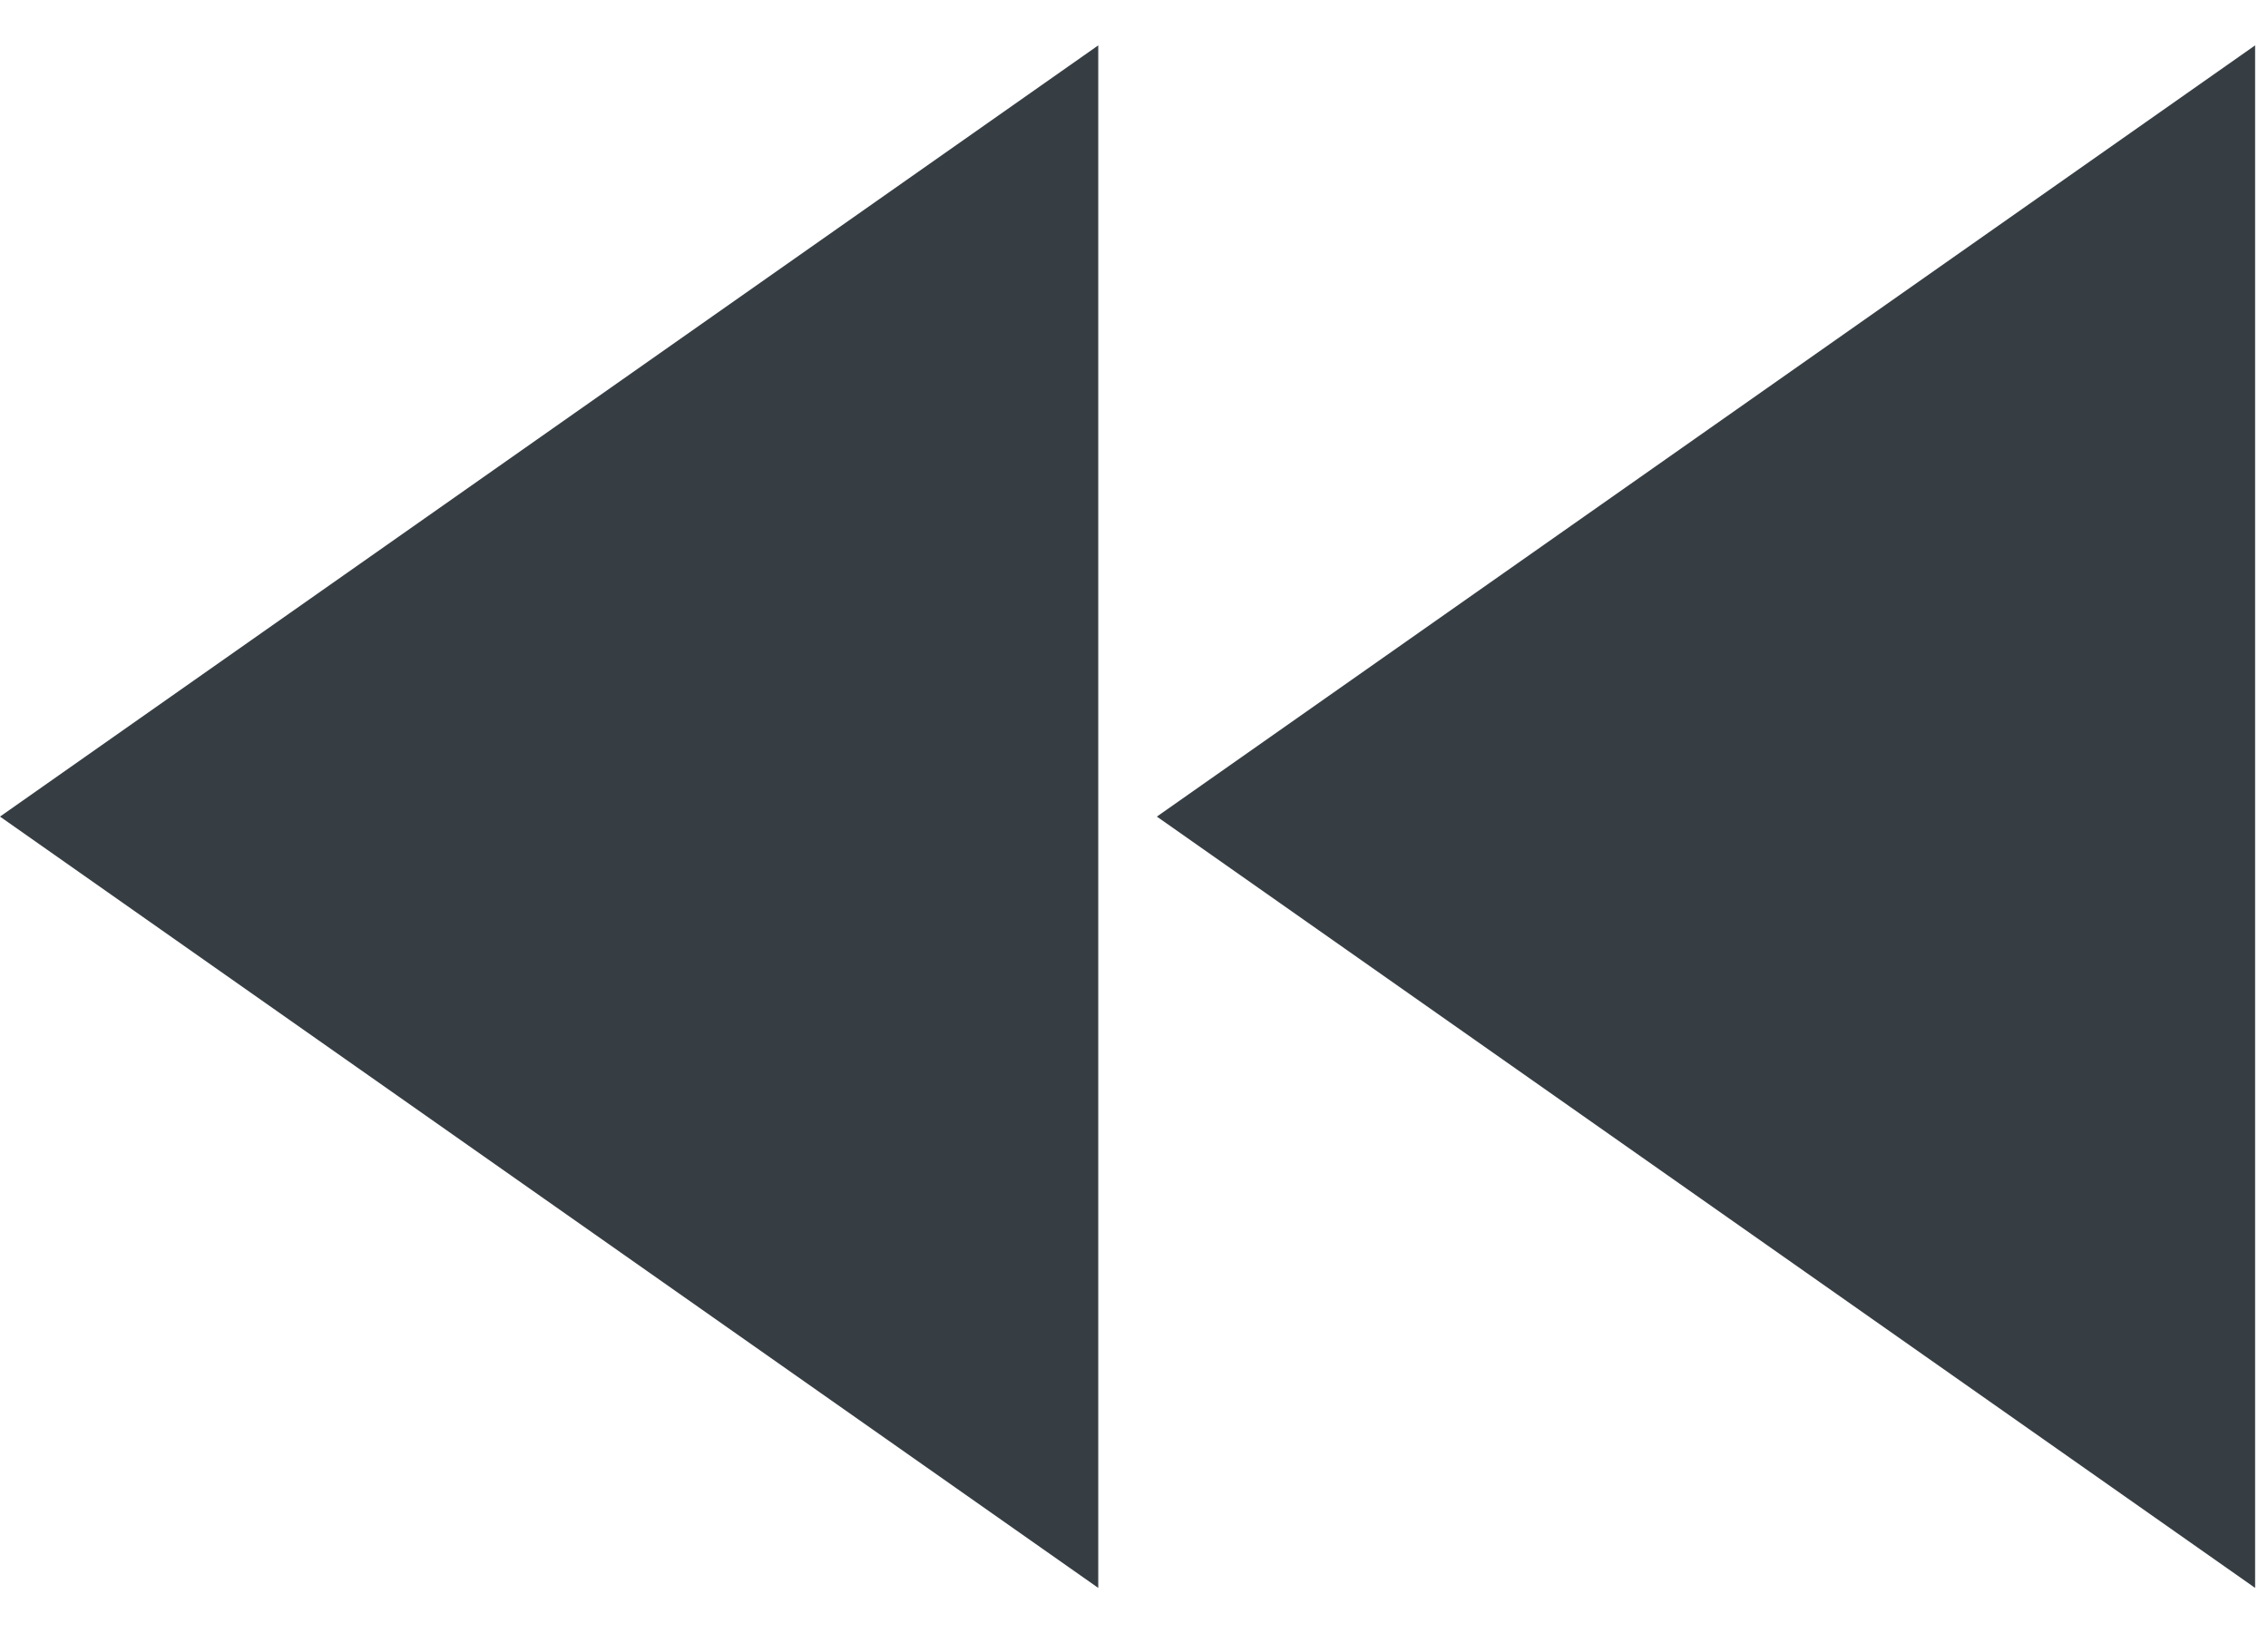 <?xml version="1.0" encoding="UTF-8"?>
<svg width="25px" height="18px" viewBox="0 0 25 18" version="1.1" xmlns="http://www.w3.org/2000/svg" xmlns:xlink="http://www.w3.org/1999/xlink">
    <!-- Generator: Sketch 49.2 (51160) - http://www.bohemiancoding.com/sketch -->
    <title>fast_forward - material</title>
    <desc>Created with Sketch.</desc>
    <defs></defs>
    <g id="Middenconsole-display" stroke="none" stroke-width="1" fill="none" fill-rule="evenodd">
        <g id="Home-kleur-1" transform="translate(-366, -610)" fill="#373E43">
            <g id="Group-4" transform="translate(85, 452.5)">
                <g id="Group-3" transform="translate(6, 0)">
                    <g id="Group-2" transform="translate(275, 151)">
                        <path d="M12.106,7 L12.106,24.003 L-7.10542736e-15,15.501 L12.106,7 Z M24.858,24.003 L24.858,7 L12.752,15.501 L24.858,24.003 Z" id="fast_forward---material"></path>
                    </g>
                </g>
            </g>
        </g>
    </g>
</svg>